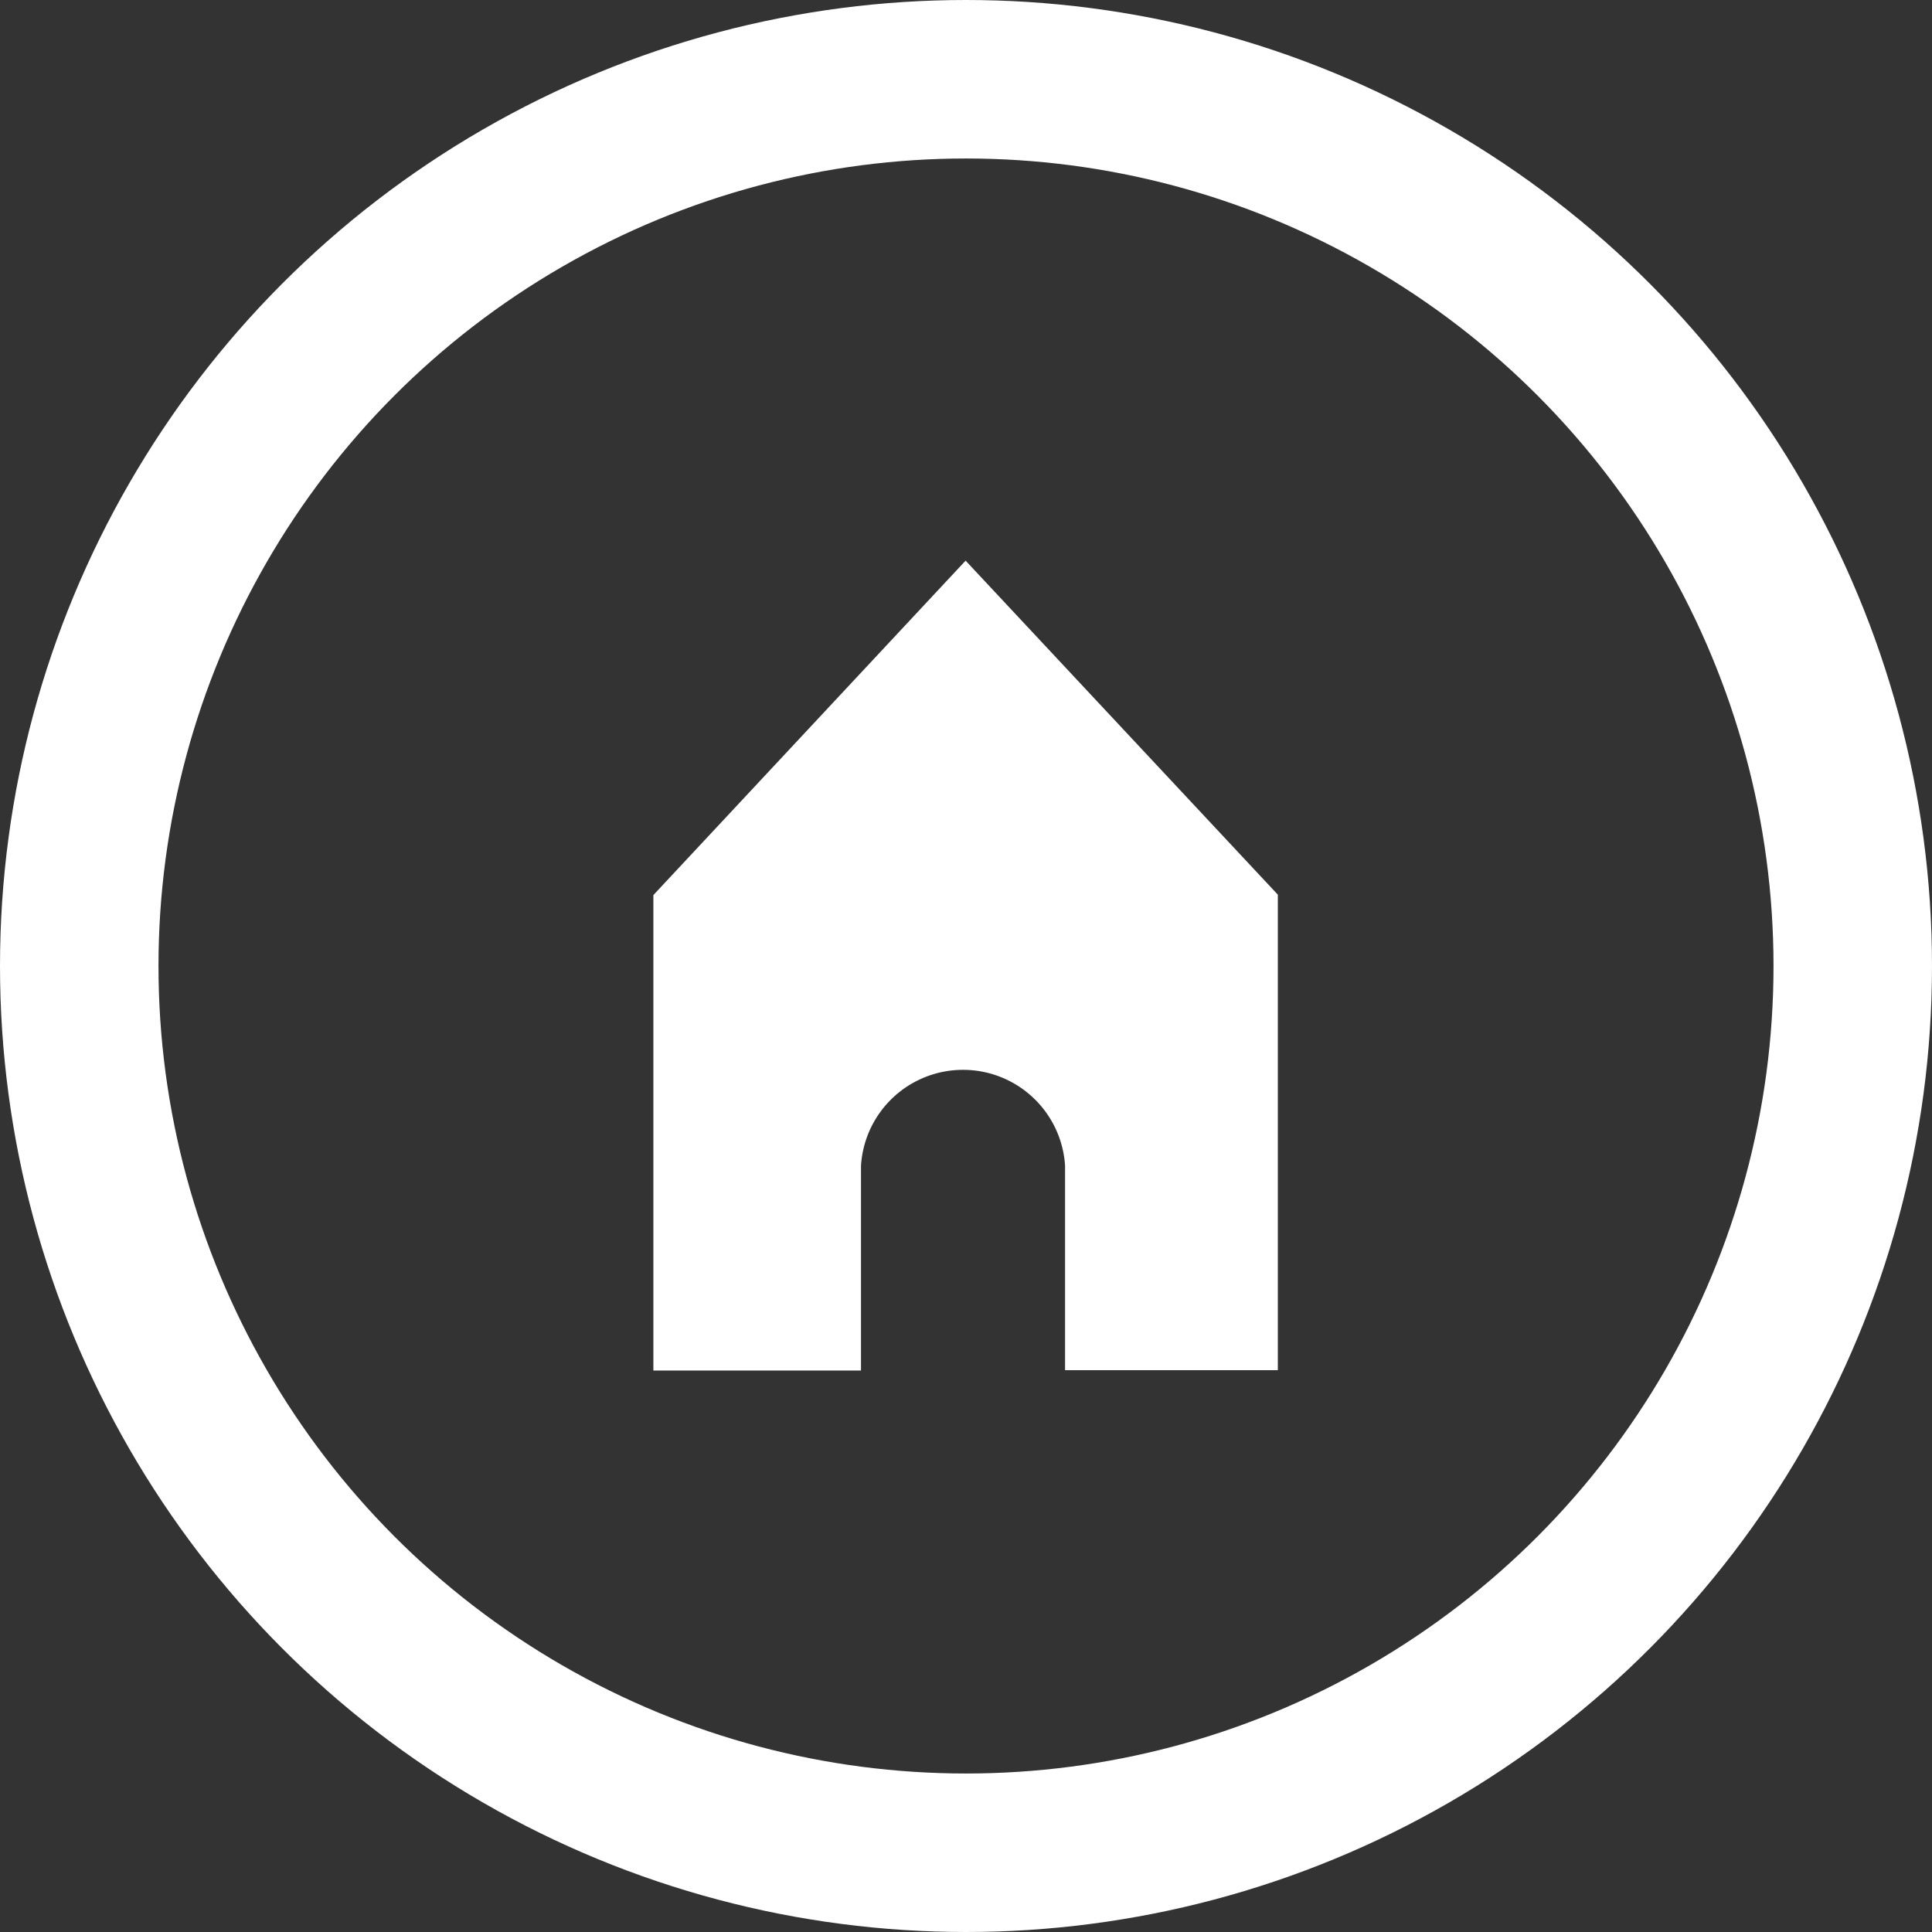 <svg id="Illustration" xmlns="http://www.w3.org/2000/svg" viewBox="0 0 48.76 48.76"><rect x="0" y="0" width="48.76" height="48.76" fill="#333333" stroke="none"/><circle cx="24.38" cy="24.38" r="22.38" fill="none" stroke="#fff" stroke-miterlimit="10" stroke-width="4"/><path d="M24.37,14.15l7.88,8.43h0v12H26.88V29.42a2.58,2.58,0,0,0-5.15,0v5.17H16.49v-12h0Z" fill="#fff" fill-rule="evenodd"/></svg>